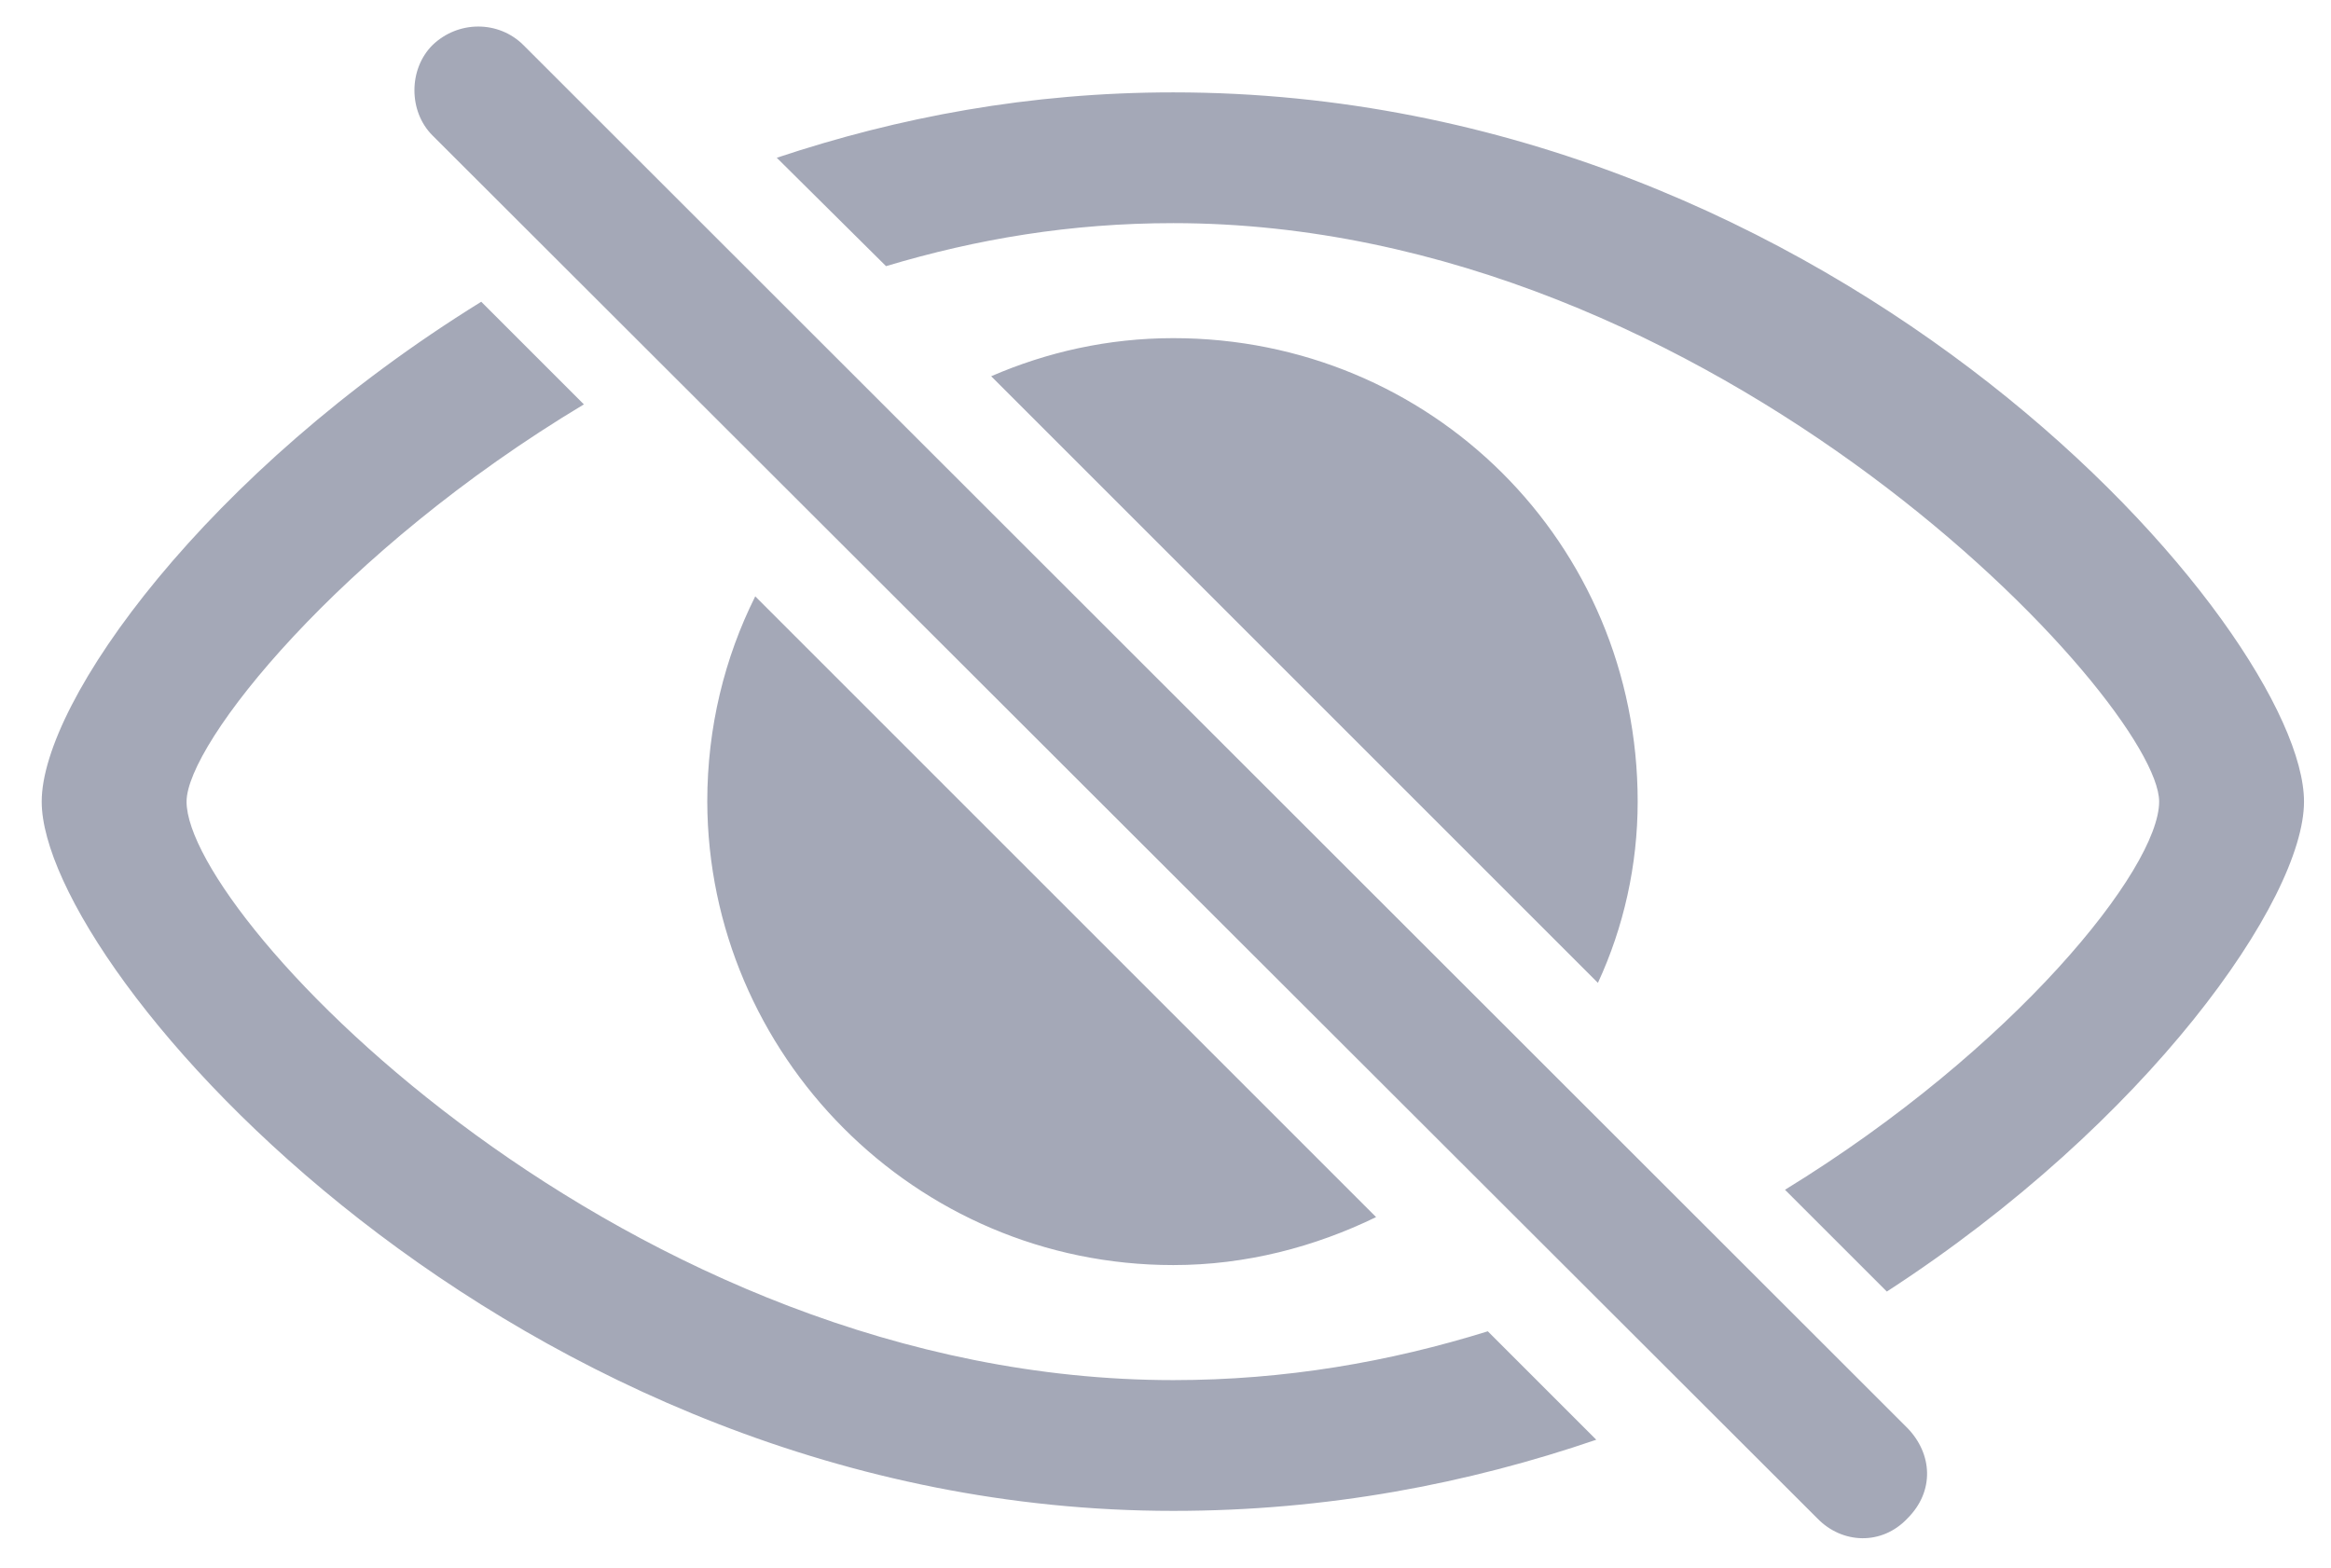 <svg width="55" height="37" viewBox="0 0 55 37" fill="none" xmlns="http://www.w3.org/2000/svg">
    <path
        d="M42.879 35.832L10.203 3.195C9.637 2.629 9.637 1.633 10.203 1.066C10.809 0.48 11.766 0.48 12.352 1.066L45.008 33.703C45.594 34.309 45.652 35.188 45.008 35.832C44.402 36.477 43.465 36.438 42.879 35.832ZM27.684 2.18C43.465 2.18 54.363 14.914 54.363 18.918C54.363 21.223 50.691 26.477 44.52 30.48L42.117 28.078C47.527 24.758 50.945 20.5 50.945 18.918C50.945 16.594 40.535 5.266 27.684 5.266C25.262 5.266 23.055 5.637 20.906 6.281L18.328 3.723C21.199 2.766 24.285 2.18 27.684 2.18ZM27.684 35.656C12.098 35.656 0.984 22.902 0.984 18.918C0.984 16.555 4.852 11.145 11.355 7.121L13.777 9.543C8.016 13 4.402 17.551 4.402 18.918C4.402 21.672 14.812 32.57 27.684 32.57C30.32 32.57 32.781 32.141 35.105 31.418L37.664 33.977C34.637 35.012 31.316 35.656 27.684 35.656ZM37.703 23.195L23.387 8.879C24.695 8.312 26.141 7.98 27.684 7.98C33.758 7.98 38.641 12.805 38.641 18.918C38.641 20.422 38.309 21.887 37.703 23.195ZM27.684 29.855C21.57 29.855 16.707 24.875 16.688 18.918C16.688 17.16 17.098 15.52 17.82 14.074L32.469 28.723C31.023 29.426 29.402 29.855 27.684 29.855Z"
        fill="#A4A8B7" />
</svg>